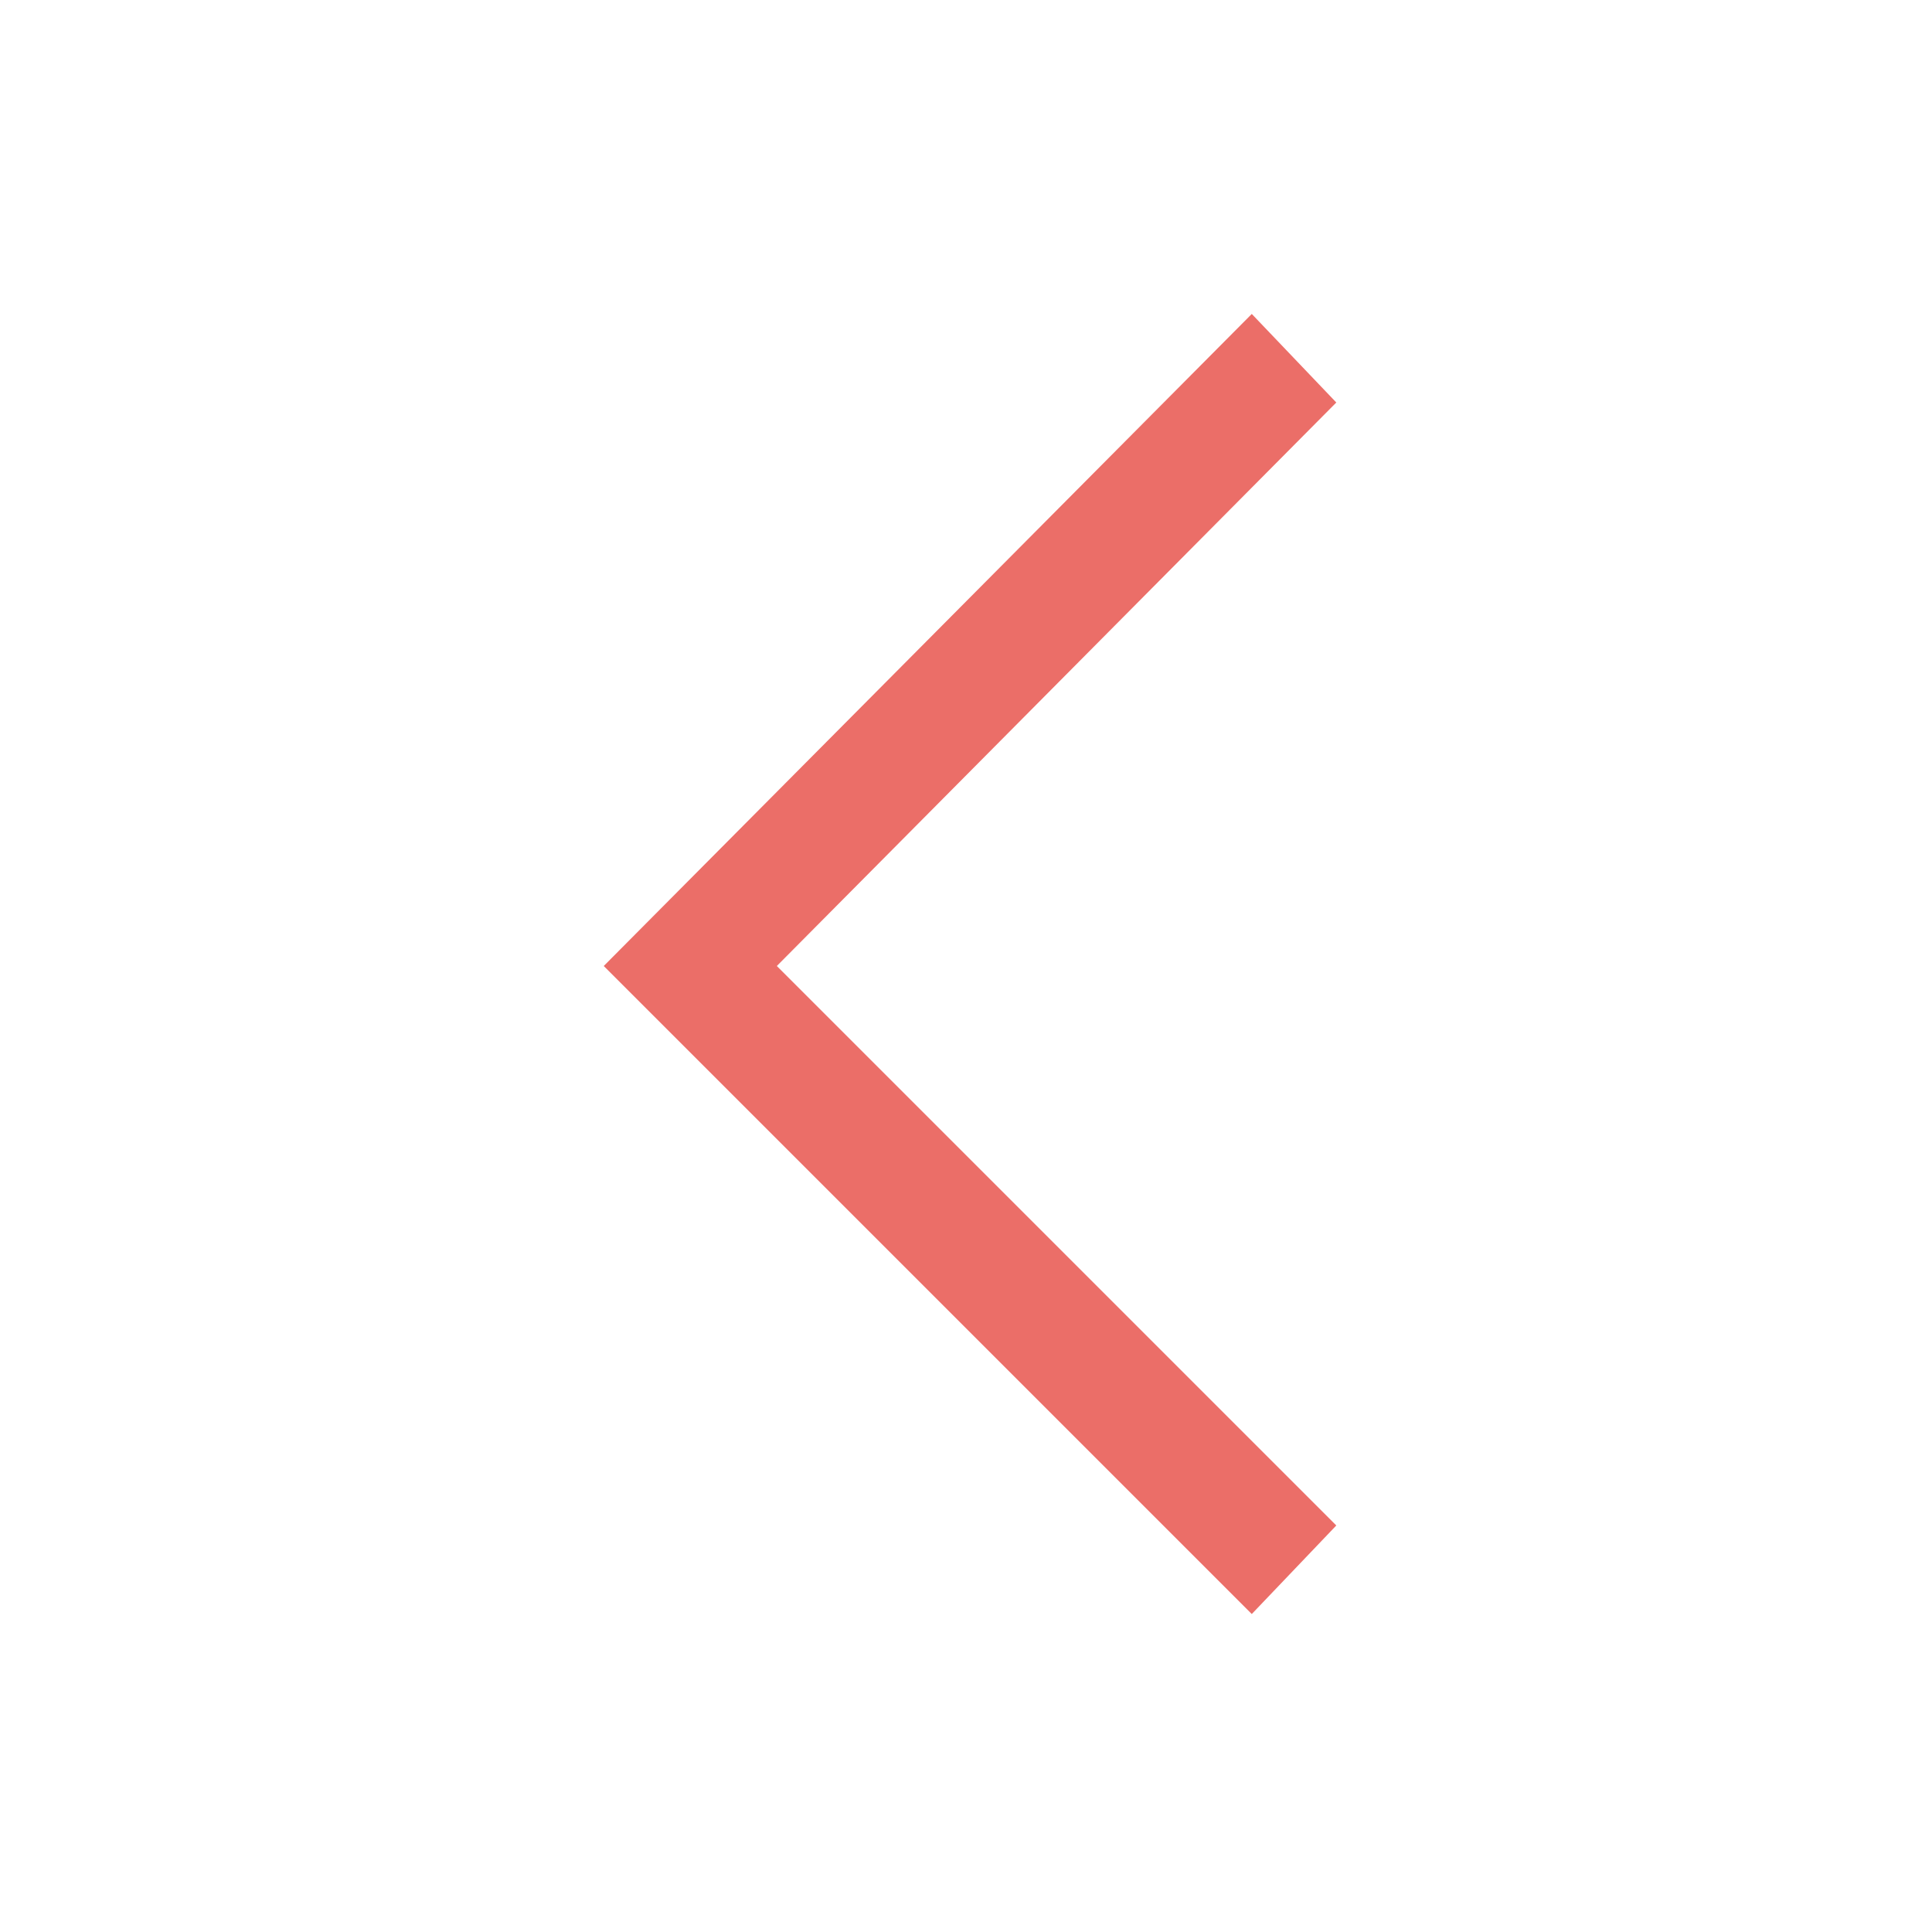 <?xml version="1.0" encoding="utf-8"?>
<!-- Generator: Adobe Illustrator 19.1.0, SVG Export Plug-In . SVG Version: 6.00 Build 0)  -->
<svg version="1.1" id="Ebene_1" xmlns="http://www.w3.org/2000/svg" xmlns:xlink="http://www.w3.org/1999/xlink" x="0px" y="0px"
	 viewBox="-18 19 48 48" style="enable-background:new -18 19 48 48;" xml:space="preserve">
<style type="text/css">
	.st0{fill:#EB6E68;}
</style>
<polygon class="st0" points="15.2,56.9 1.3,43 15.2,29 13.1,26.8 -3,43 13.1,59.1 "/>
</svg>
